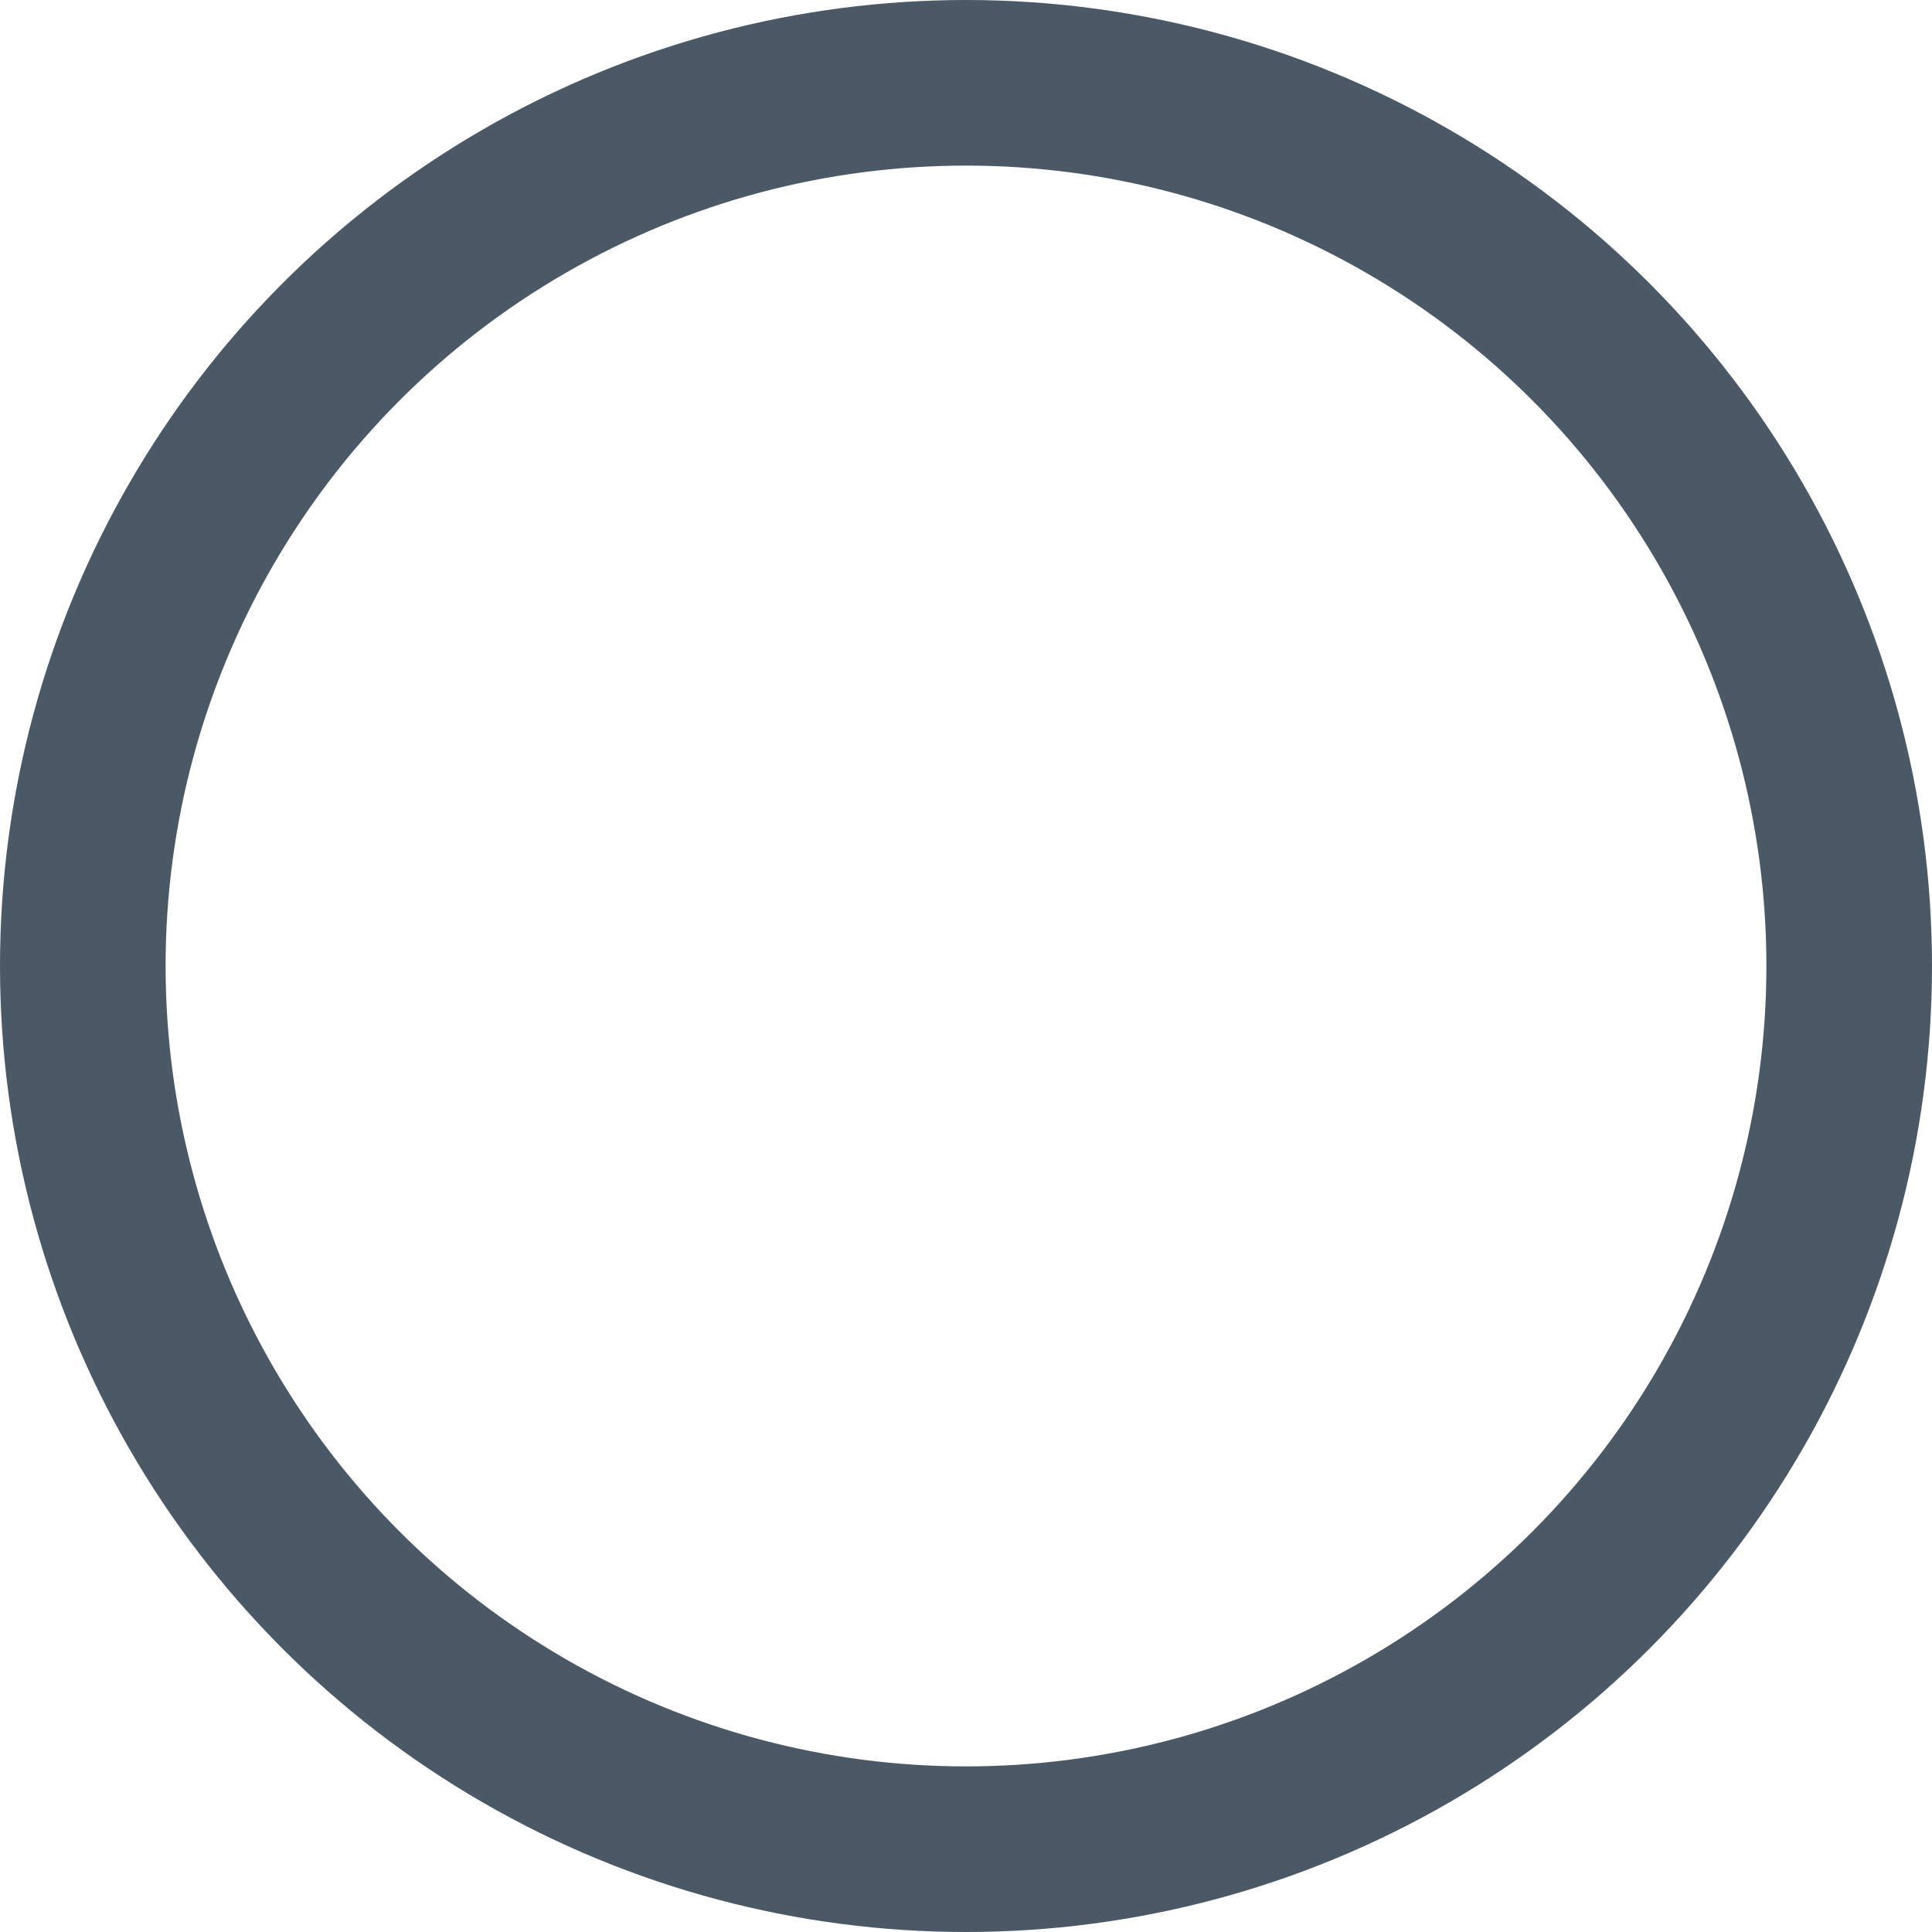 <svg xmlns="http://www.w3.org/2000/svg" viewBox="0 0 35 35"><defs><style>.cls-1{fill:none;stroke:#4b5966;stroke-miterlimit:10;stroke-width:3px;}</style></defs><g id="Capa_2" data-name="Capa 2"><g id="Capa_1-2" data-name="Capa 1"><circle class="cls-1" cx="17.5" cy="17.5" r="16"/></g></g></svg>